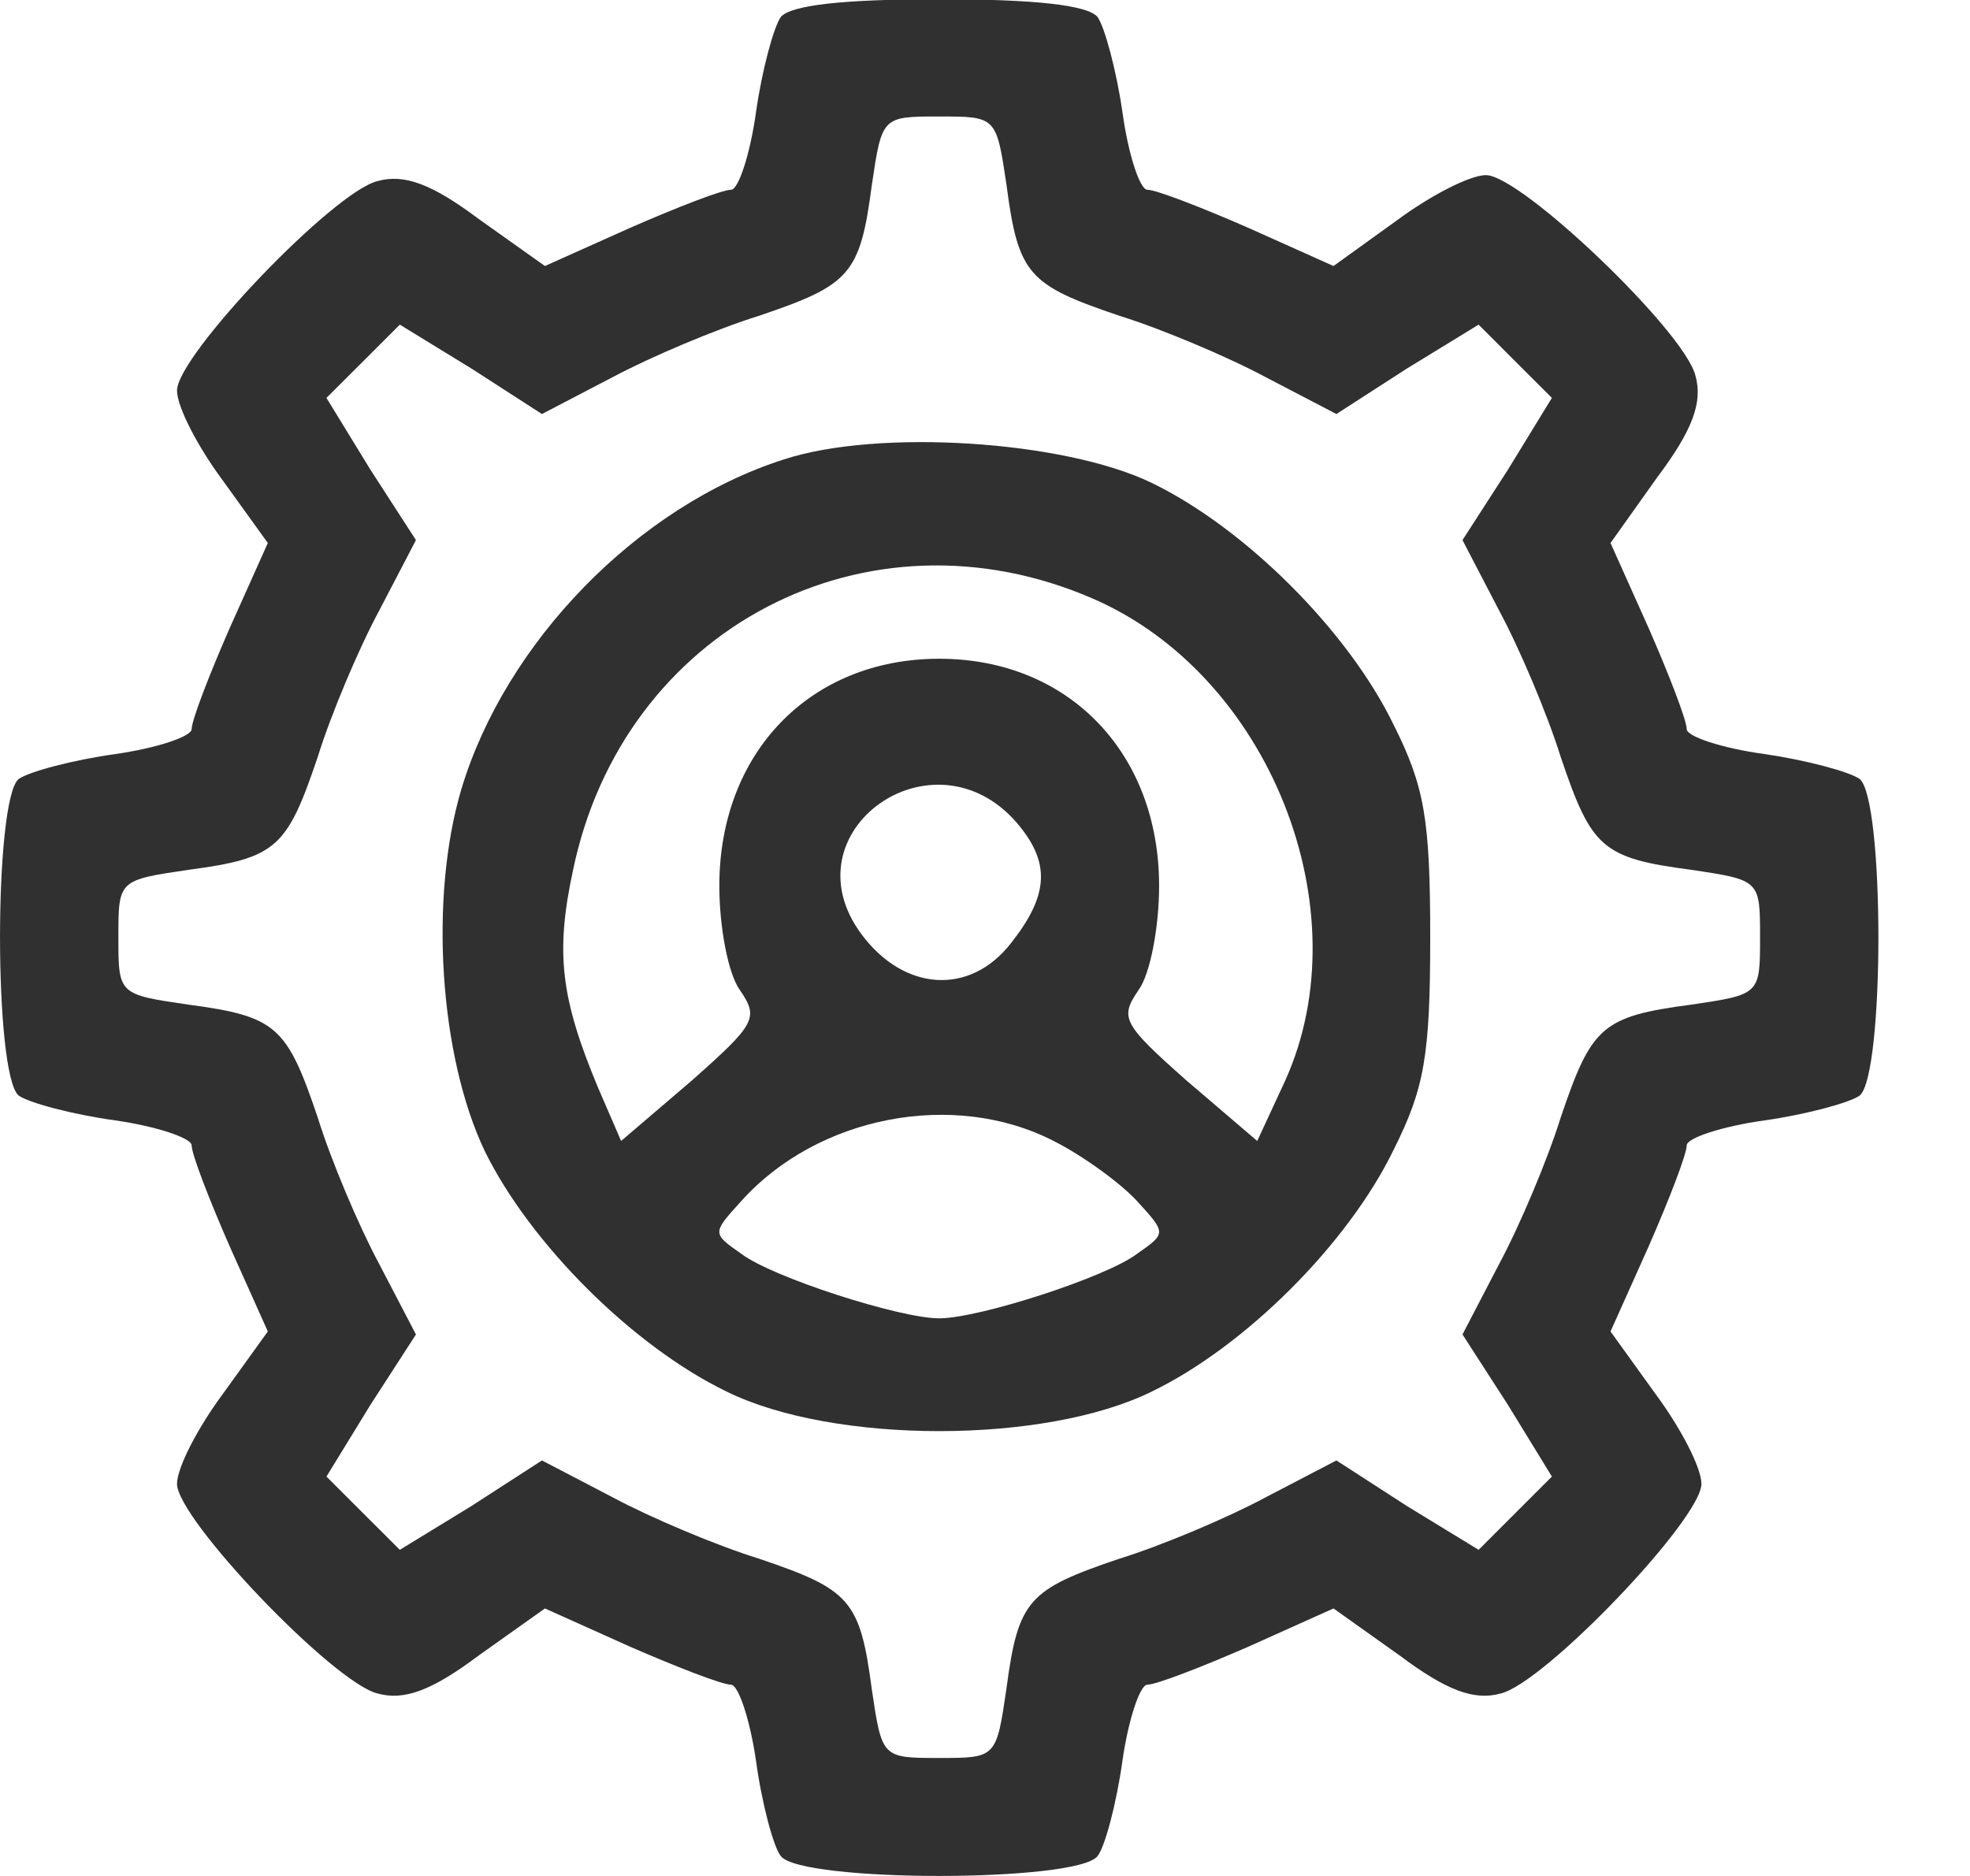 <svg width="21" height="20" viewBox="0 0 21 20" fill="none" xmlns="http://www.w3.org/2000/svg">
<path d="M8.324 0.18C8.246 0.289 8.121 0.758 8.059 1.195C7.996 1.648 7.871 2.023 7.793 2.023C7.699 2.023 7.215 2.211 6.715 2.43L5.809 2.836L5.105 2.336C4.605 1.961 4.309 1.852 4.027 1.93C3.559 2.039 1.887 3.789 1.887 4.164C1.887 4.336 2.105 4.758 2.371 5.117L2.855 5.789L2.449 6.695C2.23 7.195 2.043 7.68 2.043 7.773C2.043 7.852 1.668 7.977 1.23 8.039C0.777 8.102 0.309 8.227 0.199 8.305C-0.066 8.523 -0.066 11.461 0.199 11.68C0.309 11.758 0.777 11.883 1.23 11.945C1.668 12.008 2.043 12.133 2.043 12.211C2.043 12.305 2.23 12.789 2.449 13.289L2.855 14.195L2.371 14.867C2.105 15.227 1.887 15.648 1.887 15.82C1.887 16.195 3.559 17.945 4.027 18.055C4.309 18.133 4.605 18.023 5.105 17.648L5.809 17.148L6.715 17.555C7.215 17.773 7.699 17.961 7.793 17.961C7.871 17.961 7.996 18.336 8.059 18.773C8.121 19.227 8.246 19.695 8.324 19.789C8.543 20.07 11.48 20.07 11.699 19.789C11.777 19.695 11.902 19.227 11.965 18.773C12.027 18.336 12.152 17.961 12.23 17.961C12.324 17.961 12.809 17.773 13.309 17.555L14.215 17.148L14.918 17.648C15.418 18.023 15.715 18.133 15.996 18.055C16.465 17.945 18.137 16.195 18.137 15.82C18.137 15.648 17.918 15.227 17.652 14.867L17.168 14.195L17.574 13.289C17.793 12.789 17.98 12.305 17.98 12.211C17.98 12.133 18.355 12.008 18.809 11.945C19.246 11.883 19.715 11.758 19.824 11.68C20.09 11.461 20.09 8.523 19.824 8.305C19.715 8.227 19.246 8.102 18.809 8.039C18.355 7.977 17.98 7.852 17.98 7.773C17.98 7.68 17.793 7.195 17.574 6.695L17.168 5.789L17.668 5.086C18.043 4.586 18.152 4.289 18.074 4.008C17.965 3.539 16.215 1.867 15.84 1.867C15.668 1.867 15.246 2.086 14.887 2.352L14.215 2.836L13.309 2.43C12.809 2.211 12.324 2.023 12.23 2.023C12.152 2.023 12.027 1.648 11.965 1.195C11.902 0.758 11.777 0.289 11.699 0.18C11.59 0.055 11.043 -0.008 10.012 -0.008C8.98 -0.008 8.434 0.055 8.324 0.18ZM10.73 1.977C10.855 2.93 10.965 3.039 11.934 3.367C12.387 3.508 13.09 3.805 13.496 4.023L14.246 4.414L14.996 3.93L15.762 3.461L16.152 3.852L16.543 4.242L16.074 5.008L15.59 5.758L15.98 6.508C16.199 6.914 16.496 7.617 16.637 8.07C16.965 9.039 17.074 9.148 18.027 9.273C18.762 9.383 18.762 9.383 18.762 9.992C18.762 10.602 18.762 10.602 18.027 10.711C17.074 10.836 16.965 10.945 16.637 11.914C16.496 12.367 16.199 13.07 15.98 13.477L15.59 14.227L16.074 14.977L16.543 15.742L16.152 16.133L15.762 16.523L14.996 16.055L14.246 15.57L13.496 15.961C13.09 16.18 12.387 16.477 11.934 16.617C10.965 16.945 10.855 17.055 10.73 17.992C10.621 18.742 10.621 18.742 10.012 18.742C9.402 18.742 9.402 18.742 9.293 18.008C9.168 17.055 9.059 16.945 8.09 16.617C7.637 16.477 6.934 16.18 6.527 15.961L5.777 15.57L5.027 16.055L4.262 16.523L3.871 16.133L3.48 15.742L3.949 14.977L4.434 14.227L4.043 13.477C3.824 13.07 3.527 12.367 3.387 11.914C3.059 10.945 2.949 10.836 2.012 10.711C1.262 10.602 1.262 10.602 1.262 9.992C1.262 9.383 1.262 9.383 2.012 9.273C2.949 9.148 3.059 9.039 3.387 8.07C3.527 7.617 3.824 6.914 4.043 6.508L4.434 5.758L3.949 5.008L3.48 4.242L3.871 3.852L4.262 3.461L5.027 3.93L5.777 4.414L6.527 4.023C6.934 3.805 7.637 3.508 8.09 3.367C9.059 3.039 9.168 2.93 9.293 1.977C9.402 1.242 9.402 1.242 10.012 1.242C10.621 1.242 10.621 1.242 10.73 1.977Z" fill="#303030"/>
<path d="M8.356 4.898C6.793 5.398 5.387 6.852 4.918 8.414C4.574 9.57 4.684 11.258 5.168 12.273C5.652 13.258 6.746 14.352 7.746 14.836C8.887 15.398 11.137 15.398 12.277 14.836C13.277 14.352 14.371 13.258 14.856 12.258C15.184 11.602 15.246 11.258 15.246 9.992C15.246 8.727 15.184 8.383 14.856 7.727C14.371 6.727 13.277 5.633 12.277 5.148C11.34 4.695 9.356 4.57 8.356 4.898ZM11.652 6.383C13.527 7.195 14.527 9.695 13.699 11.523L13.402 12.164L12.652 11.523C11.965 10.914 11.934 10.852 12.137 10.555C12.262 10.383 12.356 9.883 12.356 9.445C12.356 8.023 11.387 7.023 10.012 7.023C8.637 7.023 7.668 8.023 7.668 9.445C7.668 9.883 7.762 10.383 7.887 10.555C8.09 10.852 8.059 10.914 7.371 11.523L6.621 12.164L6.371 11.586C5.981 10.648 5.918 10.164 6.106 9.289C6.637 6.695 9.246 5.336 11.652 6.383ZM10.84 8.773C11.199 9.195 11.184 9.539 10.777 10.055C10.34 10.617 9.637 10.57 9.184 9.961C8.371 8.867 9.949 7.742 10.84 8.773ZM11.231 12.164C11.543 12.32 11.949 12.617 12.121 12.805C12.434 13.148 12.434 13.148 12.121 13.367C11.793 13.617 10.434 14.055 10.012 14.055C9.59 14.055 8.231 13.617 7.902 13.367C7.59 13.148 7.59 13.148 7.902 12.805C8.715 11.898 10.168 11.617 11.231 12.164Z" fill="#303030"/>
</svg>

